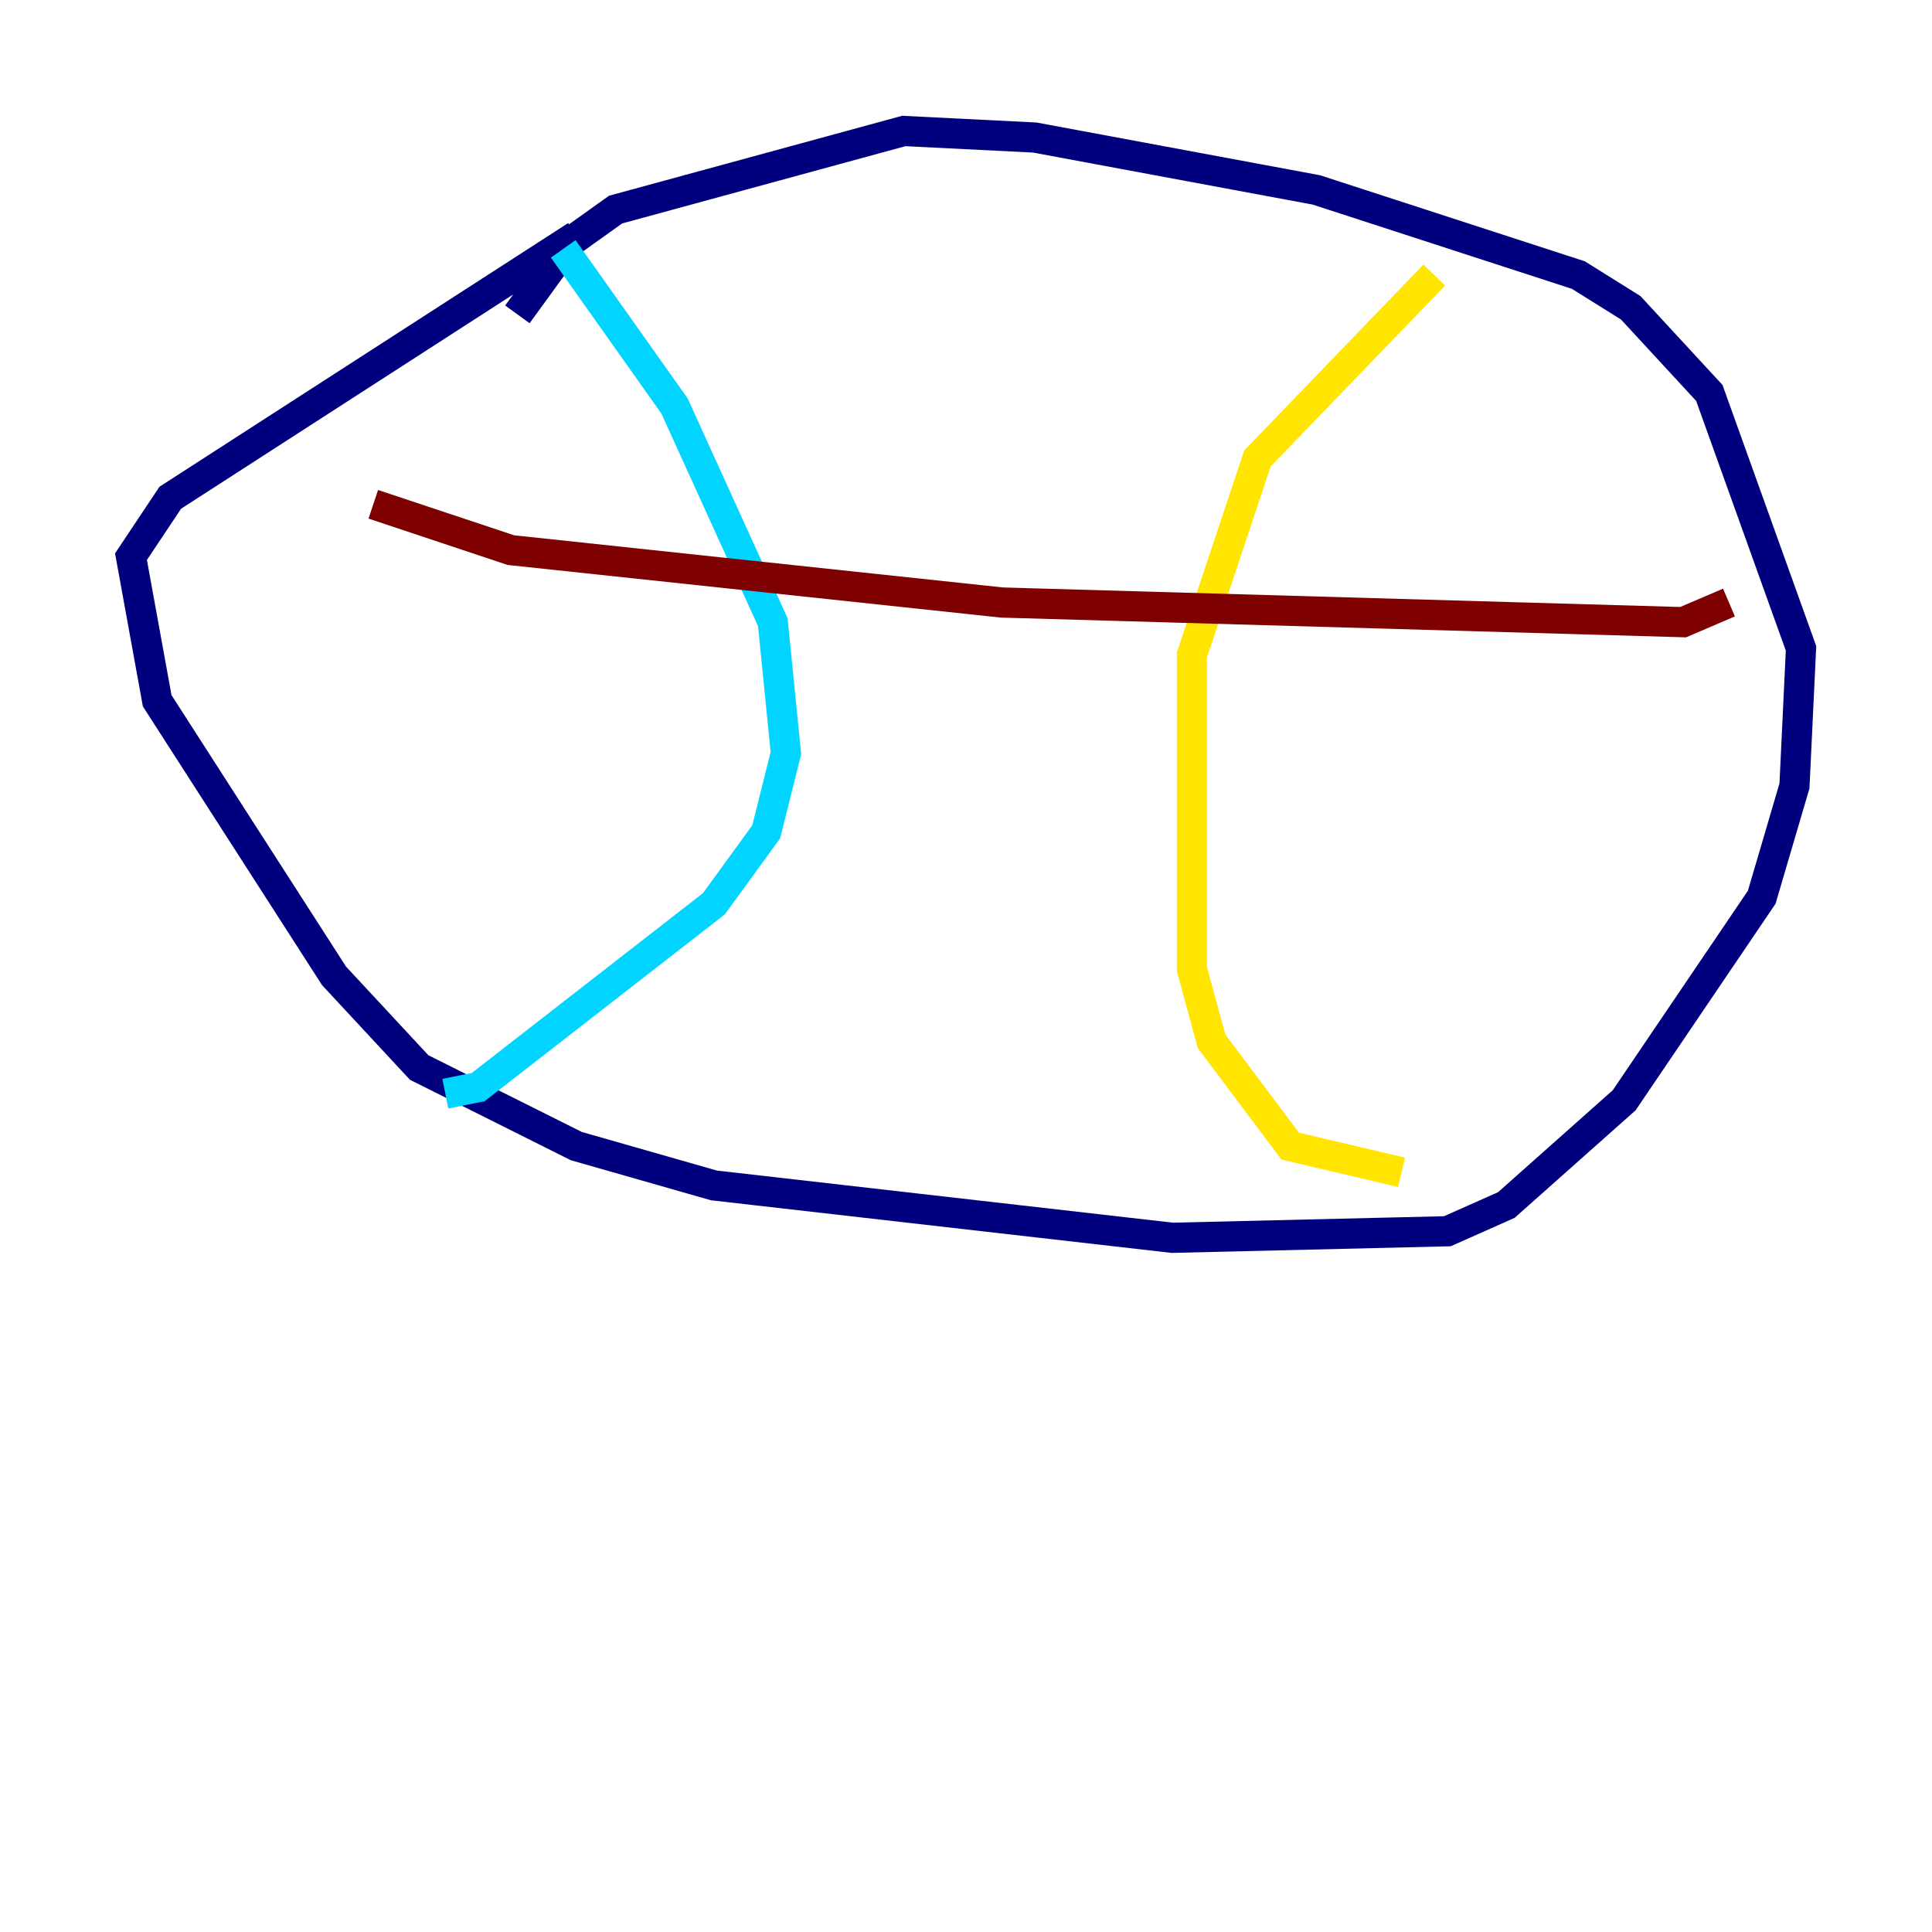 <?xml version="1.0" encoding="utf-8" ?>
<svg baseProfile="tiny" height="128" version="1.2" viewBox="0,0,128,128" width="128" xmlns="http://www.w3.org/2000/svg" xmlns:ev="http://www.w3.org/2001/xml-events" xmlns:xlink="http://www.w3.org/1999/xlink"><defs /><polyline fill="none" points="38.183,15.62 11.281,32.976 8.678,36.881 10.414,46.427 22.129,64.651 27.77,70.725 38.183,75.932 47.295,78.536 77.668,82.007 95.891,81.573 99.797,79.837 107.607,72.895 116.719,59.444 118.888,52.068 119.322,42.956 113.248,26.034 108.041,20.393 104.57,18.224 87.214,12.583 68.556,9.112 59.878,8.678 40.786,13.885 37.749,16.054 34.278,20.827" stroke="#00007f" stroke-width="2" /><polyline fill="none" points="37.315,16.488 44.691,26.902 51.2,41.22 52.068,49.898 50.766,55.105 47.295,59.878 31.675,72.027 29.505,72.461" stroke="#00d4ff" stroke-width="2" /><polyline fill="none" points="95.024,18.224 83.308,30.373 78.969,43.39 78.969,64.217 80.271,68.99 85.478,75.932 92.854,77.668" stroke="#ffe500" stroke-width="2" /><polyline fill="none" points="24.732,33.41 33.844,36.447 66.386,39.919 111.512,41.22 114.549,39.919" stroke="#7f0000" stroke-width="2" /></svg>